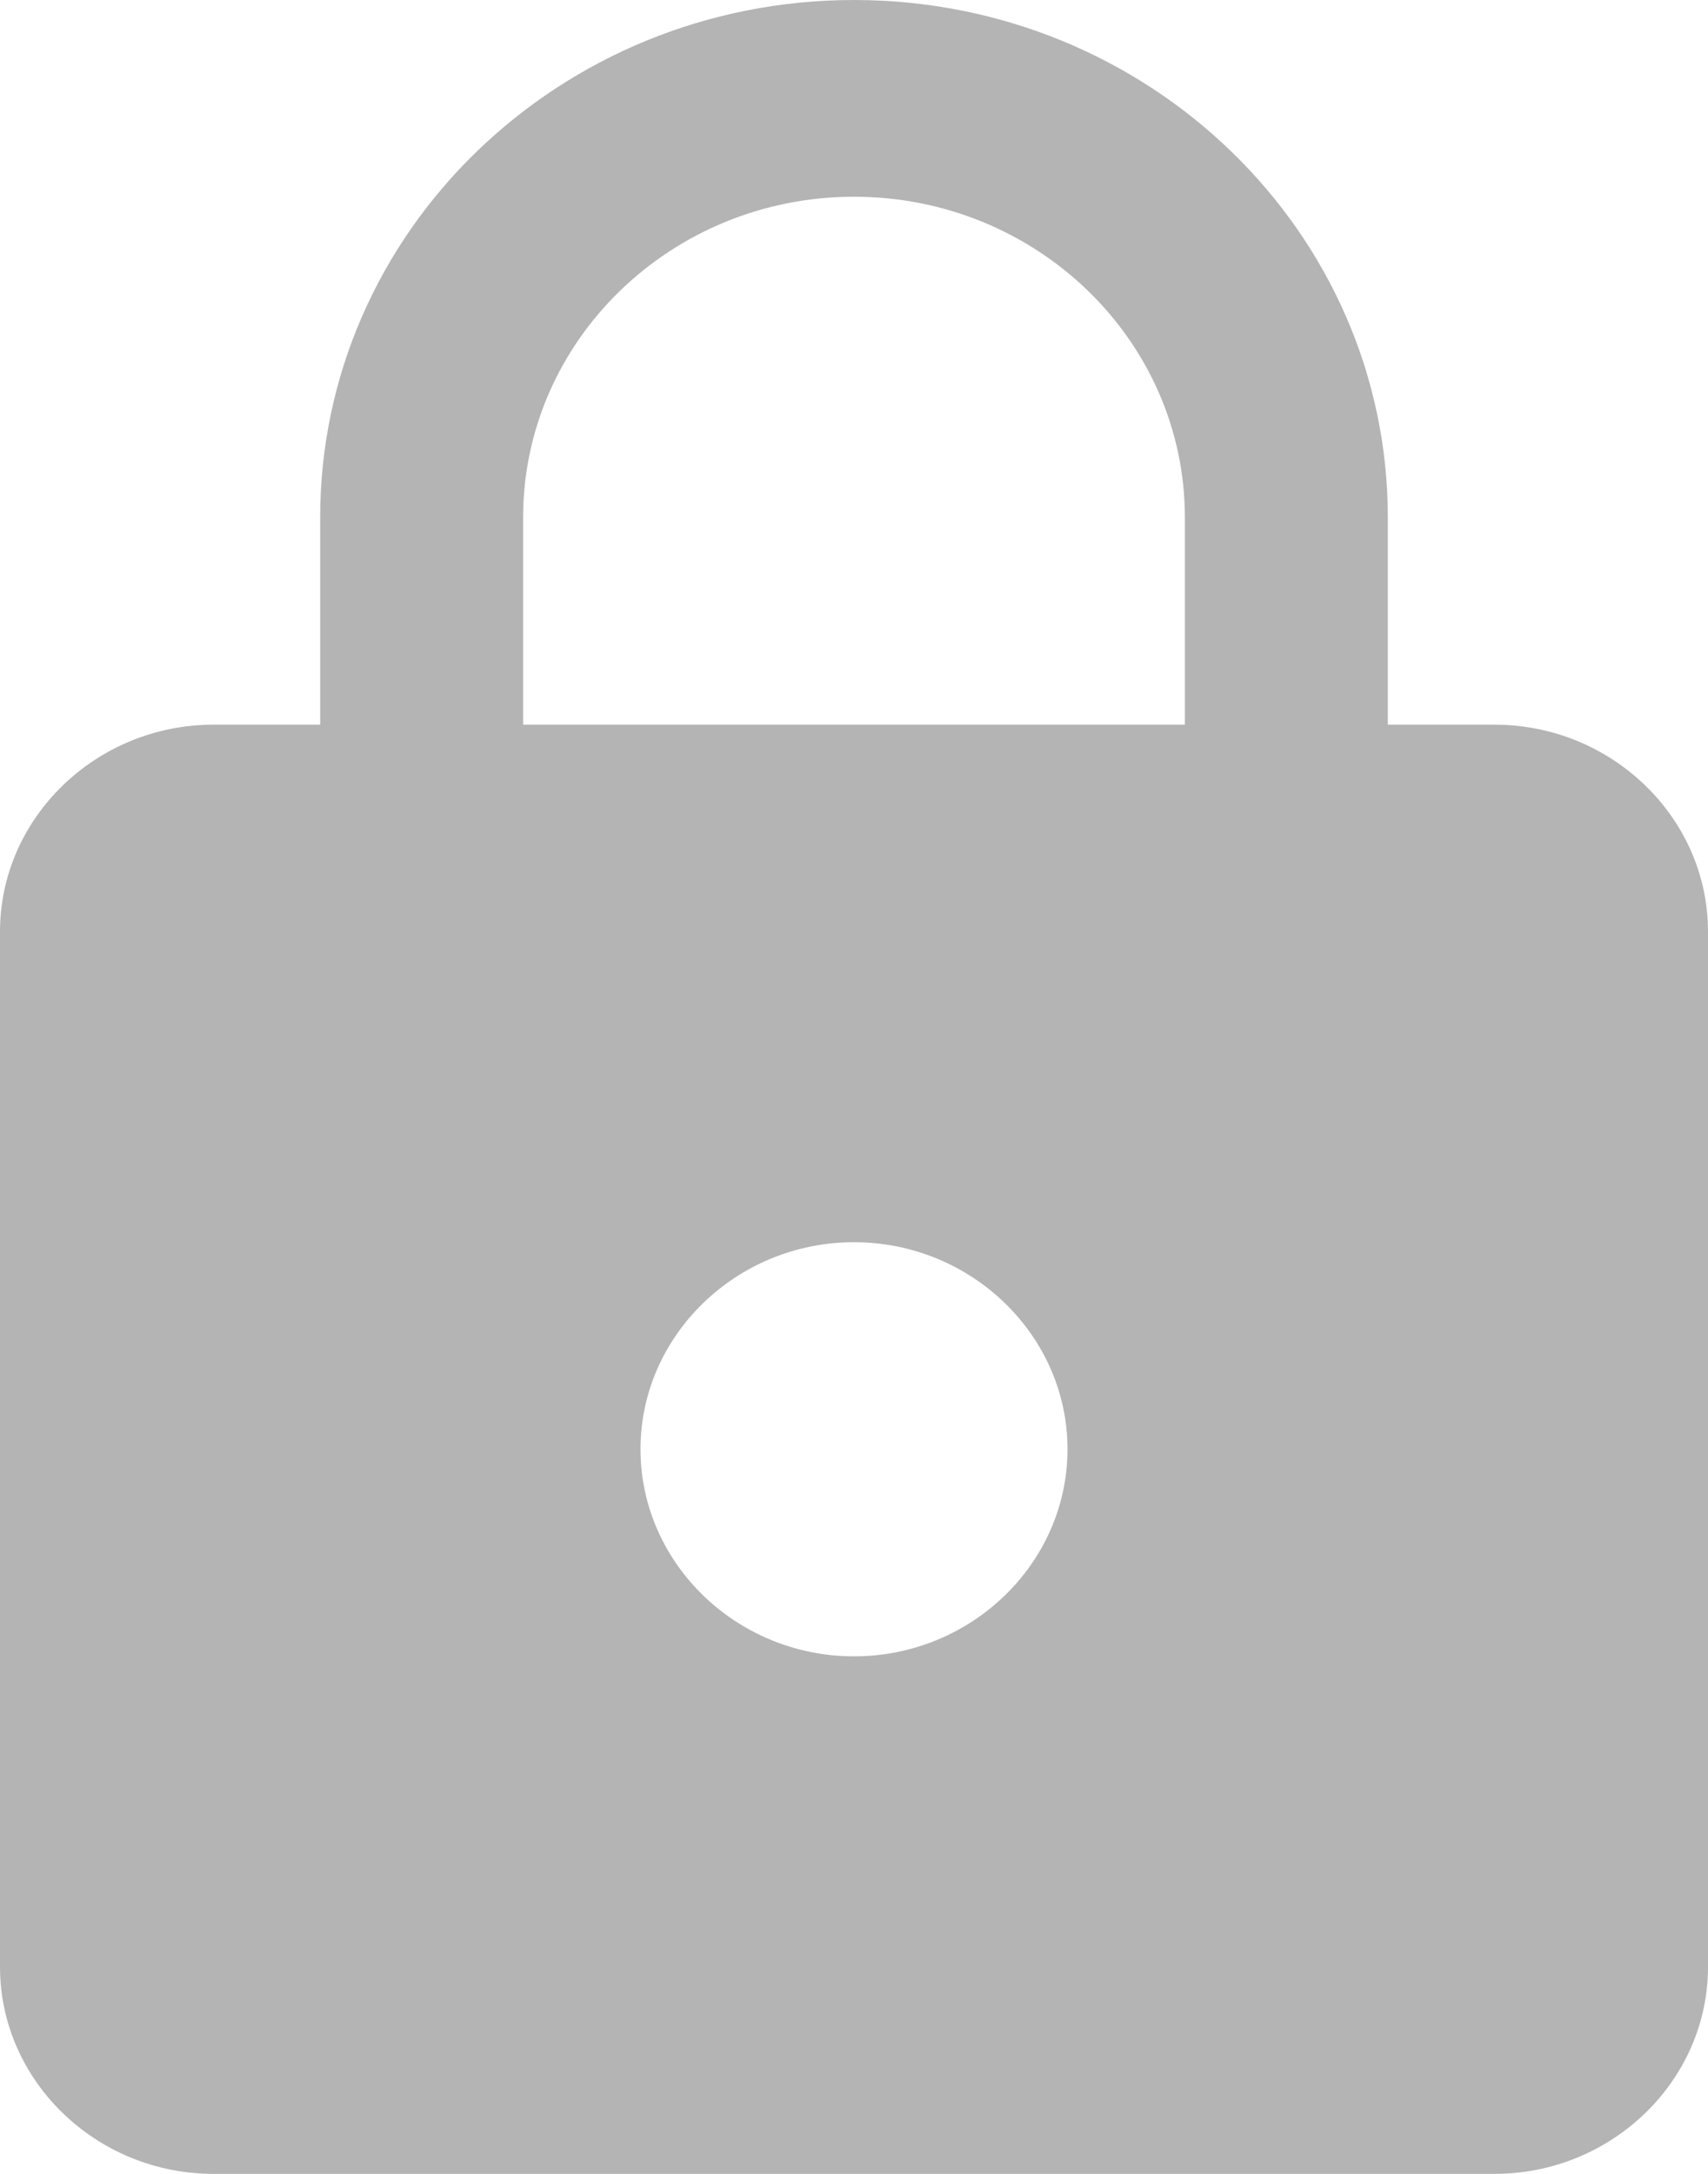 <?xml version="1.0" encoding="UTF-8"?>
<svg width="11px" height="14px" viewBox="0 0 11 14" version="1.1" xmlns="http://www.w3.org/2000/svg" xmlns:xlink="http://www.w3.org/1999/xlink">
    <!-- Generator: sketchtool 63.1 (101010) - https://sketch.com -->
    <title>69FA93A7-8E1F-4C89-9A6A-907567A98437</title>
    <desc>Created with sketchtool.</desc>
    <g id="Dashboard-Launch-Version-v2" stroke="none" stroke-width="1" fill="none" fill-rule="evenodd">
        <g id="v2-wifi-dropdown" transform="translate(-833, -486)">
            <g id="popup-copy" transform="translate(370, 93)">
                <g id="network-box-copy" transform="translate(127, 316)">
                    <g id="lock-24px-copy-2" transform="translate(334, 76)">
                        <polygon id="Path" points="0 0 16 0 16 16 0 16"></polygon>
                        <path d="M11.625,5.667 L10.938,5.667 L10.938,4.333 C10.938,2.493 9.398,1 7.5,1 C5.603,1 4.062,2.493 4.062,4.333 L4.062,5.667 L3.375,5.667 C2.619,5.667 2,6.267 2,7 L2,13.667 C2,14.4 2.619,15 3.375,15 L11.625,15 C12.381,15 13,14.4 13,13.667 L13,7 C13,6.267 12.381,5.667 11.625,5.667 Z M7.5,11.667 C6.744,11.667 6.125,11.067 6.125,10.333 C6.125,9.6 6.744,9 7.5,9 C8.256,9 8.875,9.6 8.875,10.333 C8.875,11.067 8.256,11.667 7.5,11.667 Z M9.631,5.667 L5.369,5.667 L5.369,4.333 C5.369,3.193 6.324,2.267 7.5,2.267 C8.676,2.267 9.631,3.193 9.631,4.333 L9.631,5.667 Z" id="Shape" fill="#B4B4B4" fill-rule="nonzero"></path>
                    </g>
                </g>
            </g>
        </g>
    </g>
</svg>